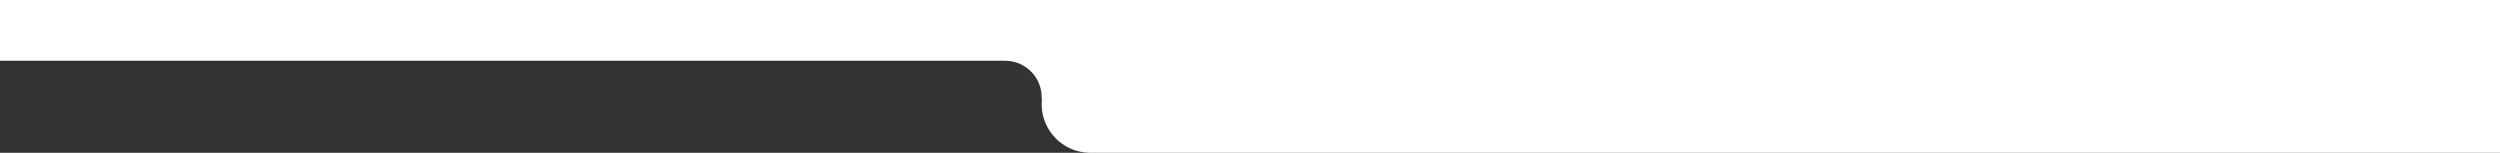 <svg width="1440" height="88" viewBox="0 0 1440 88" fill="none" xmlns="http://www.w3.org/2000/svg">
<rect x="0" y="0" width="1440" height="88" fill="#333333" stroke="none"/>
<path fill-rule="evenodd" clip-rule="evenodd" d="M0 0H1440V14V31V35V57V88H628H627V87.983C611.999 87.456 600 75.129 600 60C600 58.986 600.054 57.986 600.159 57H600V56C600 53.242 599.457 50.511 598.401 47.964C597.346 45.416 595.799 43.101 593.849 41.151C591.899 39.201 589.584 37.654 587.036 36.599C584.489 35.543 581.758 35 579 35H0V0Z" fill="white"/>
</svg>
